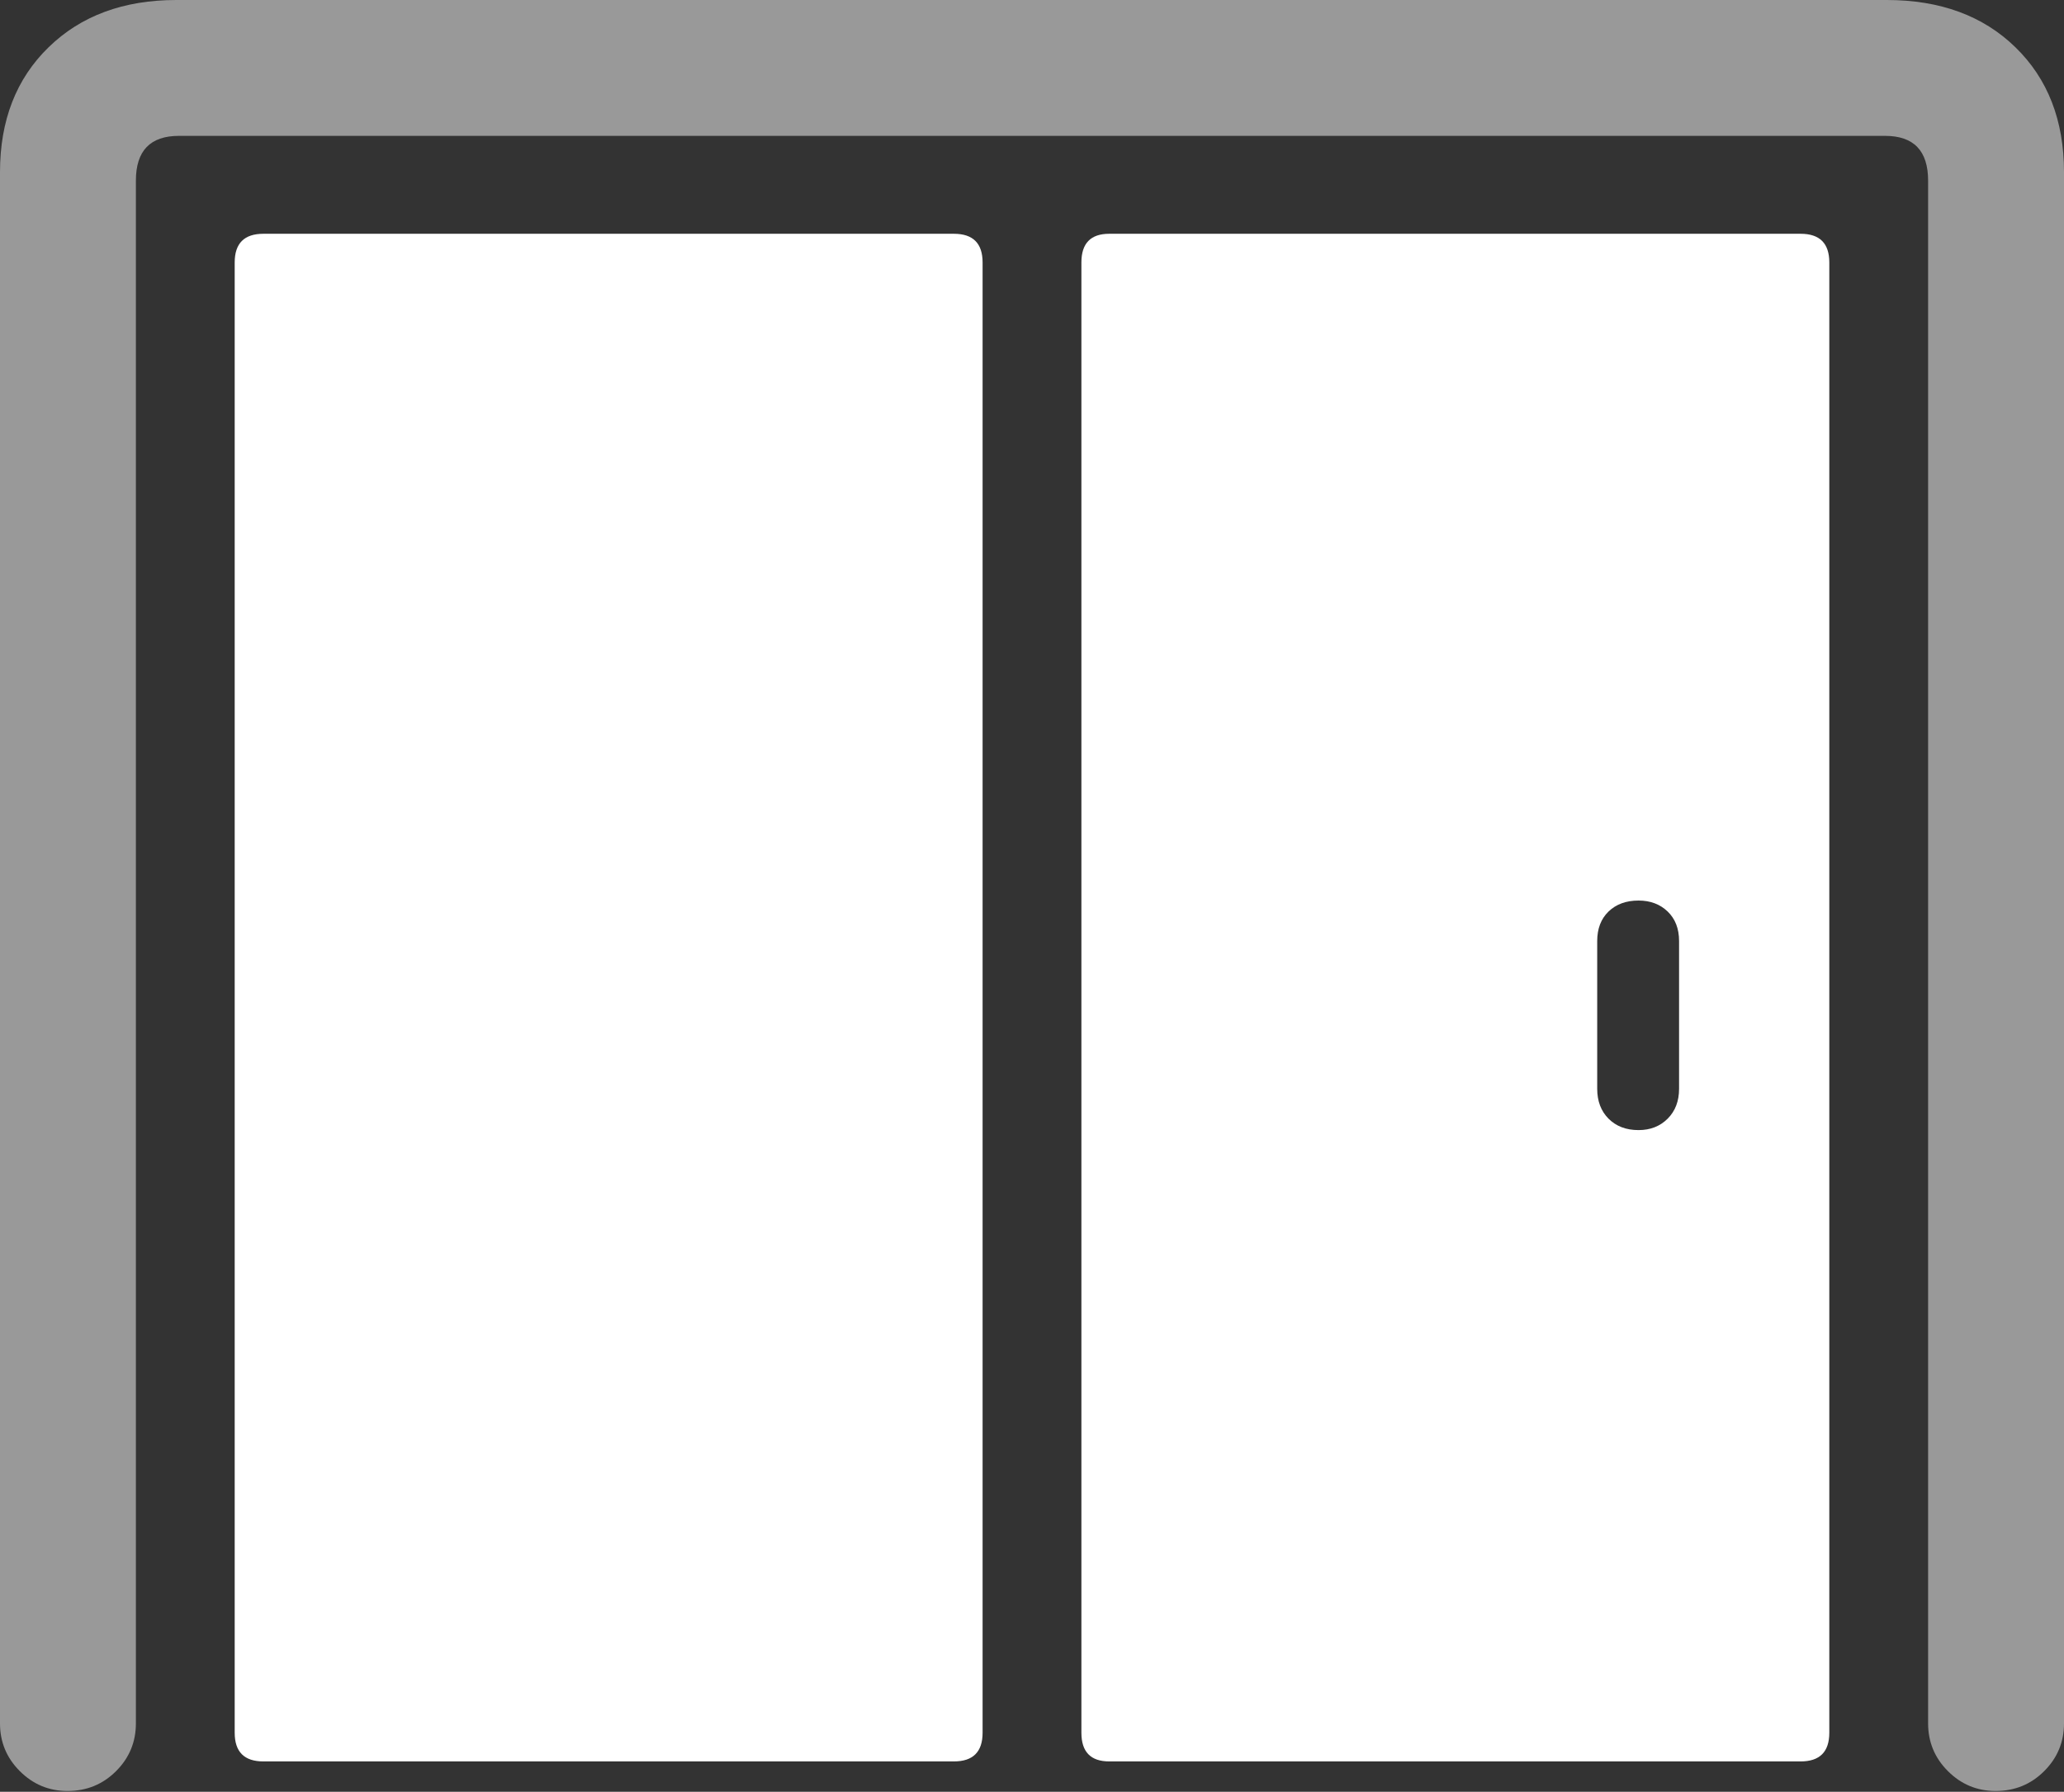 <?xml version="1.0" encoding="UTF-8"?>
<!--Generator: Apple Native CoreSVG 175.5-->
<!DOCTYPE svg
PUBLIC "-//W3C//DTD SVG 1.1//EN"
       "http://www.w3.org/Graphics/SVG/1.1/DTD/svg11.dtd">
<svg version="1.1" xmlns="http://www.w3.org/2000/svg" xmlns:xlink="http://www.w3.org/1999/xlink" width="23.877" height="20.732">
 <rect width="100%" height="100%" fill="#333333" stroke="none"/>
 <g>
  <rect height="20.732" opacity="0" width="23.877" x="0" y="0"/>
  <path d="M23.086 20.723Q23.418 20.723 23.648 20.493Q23.877 20.264 23.877 19.941L23.877 1.992Q23.877 1.094 23.315 0.547Q22.754 0 21.826 0L2.041 0Q1.123 0 0.562 0.547Q0 1.094 0 1.992L0 19.941Q0 20.264 0.229 20.493Q0.459 20.723 0.781 20.723Q1.113 20.723 1.343 20.493Q1.572 20.264 1.572 19.941L1.572 2.09Q1.572 1.572 2.07 1.572L21.807 1.572Q22.305 1.572 22.305 2.09L22.305 19.941Q22.305 20.264 22.534 20.493Q22.764 20.723 23.086 20.723Z" fill="rgba(255,255,255,0.5)"/>
  <path d="M20.83 20.381Q21.162 20.381 21.162 20.049L21.162 3.037Q21.162 2.705 20.83 2.705L12.832 2.705Q12.51 2.705 12.51 3.037L12.51 20.049Q12.51 20.381 12.832 20.381ZM18.955 13.076Q18.74 13.076 18.608 12.944Q18.477 12.812 18.477 12.598L18.477 10.889Q18.477 10.674 18.608 10.547Q18.74 10.42 18.955 10.42Q19.16 10.42 19.292 10.547Q19.424 10.674 19.424 10.889L19.424 12.598Q19.424 12.812 19.292 12.944Q19.16 13.076 18.955 13.076ZM11.035 20.381Q11.367 20.381 11.367 20.049L11.367 3.037Q11.367 2.705 11.035 2.705L3.047 2.705Q2.715 2.705 2.715 3.037L2.715 20.049Q2.715 20.381 3.047 20.381Z" fill="#ffffff"/>
 </g>
</svg>
